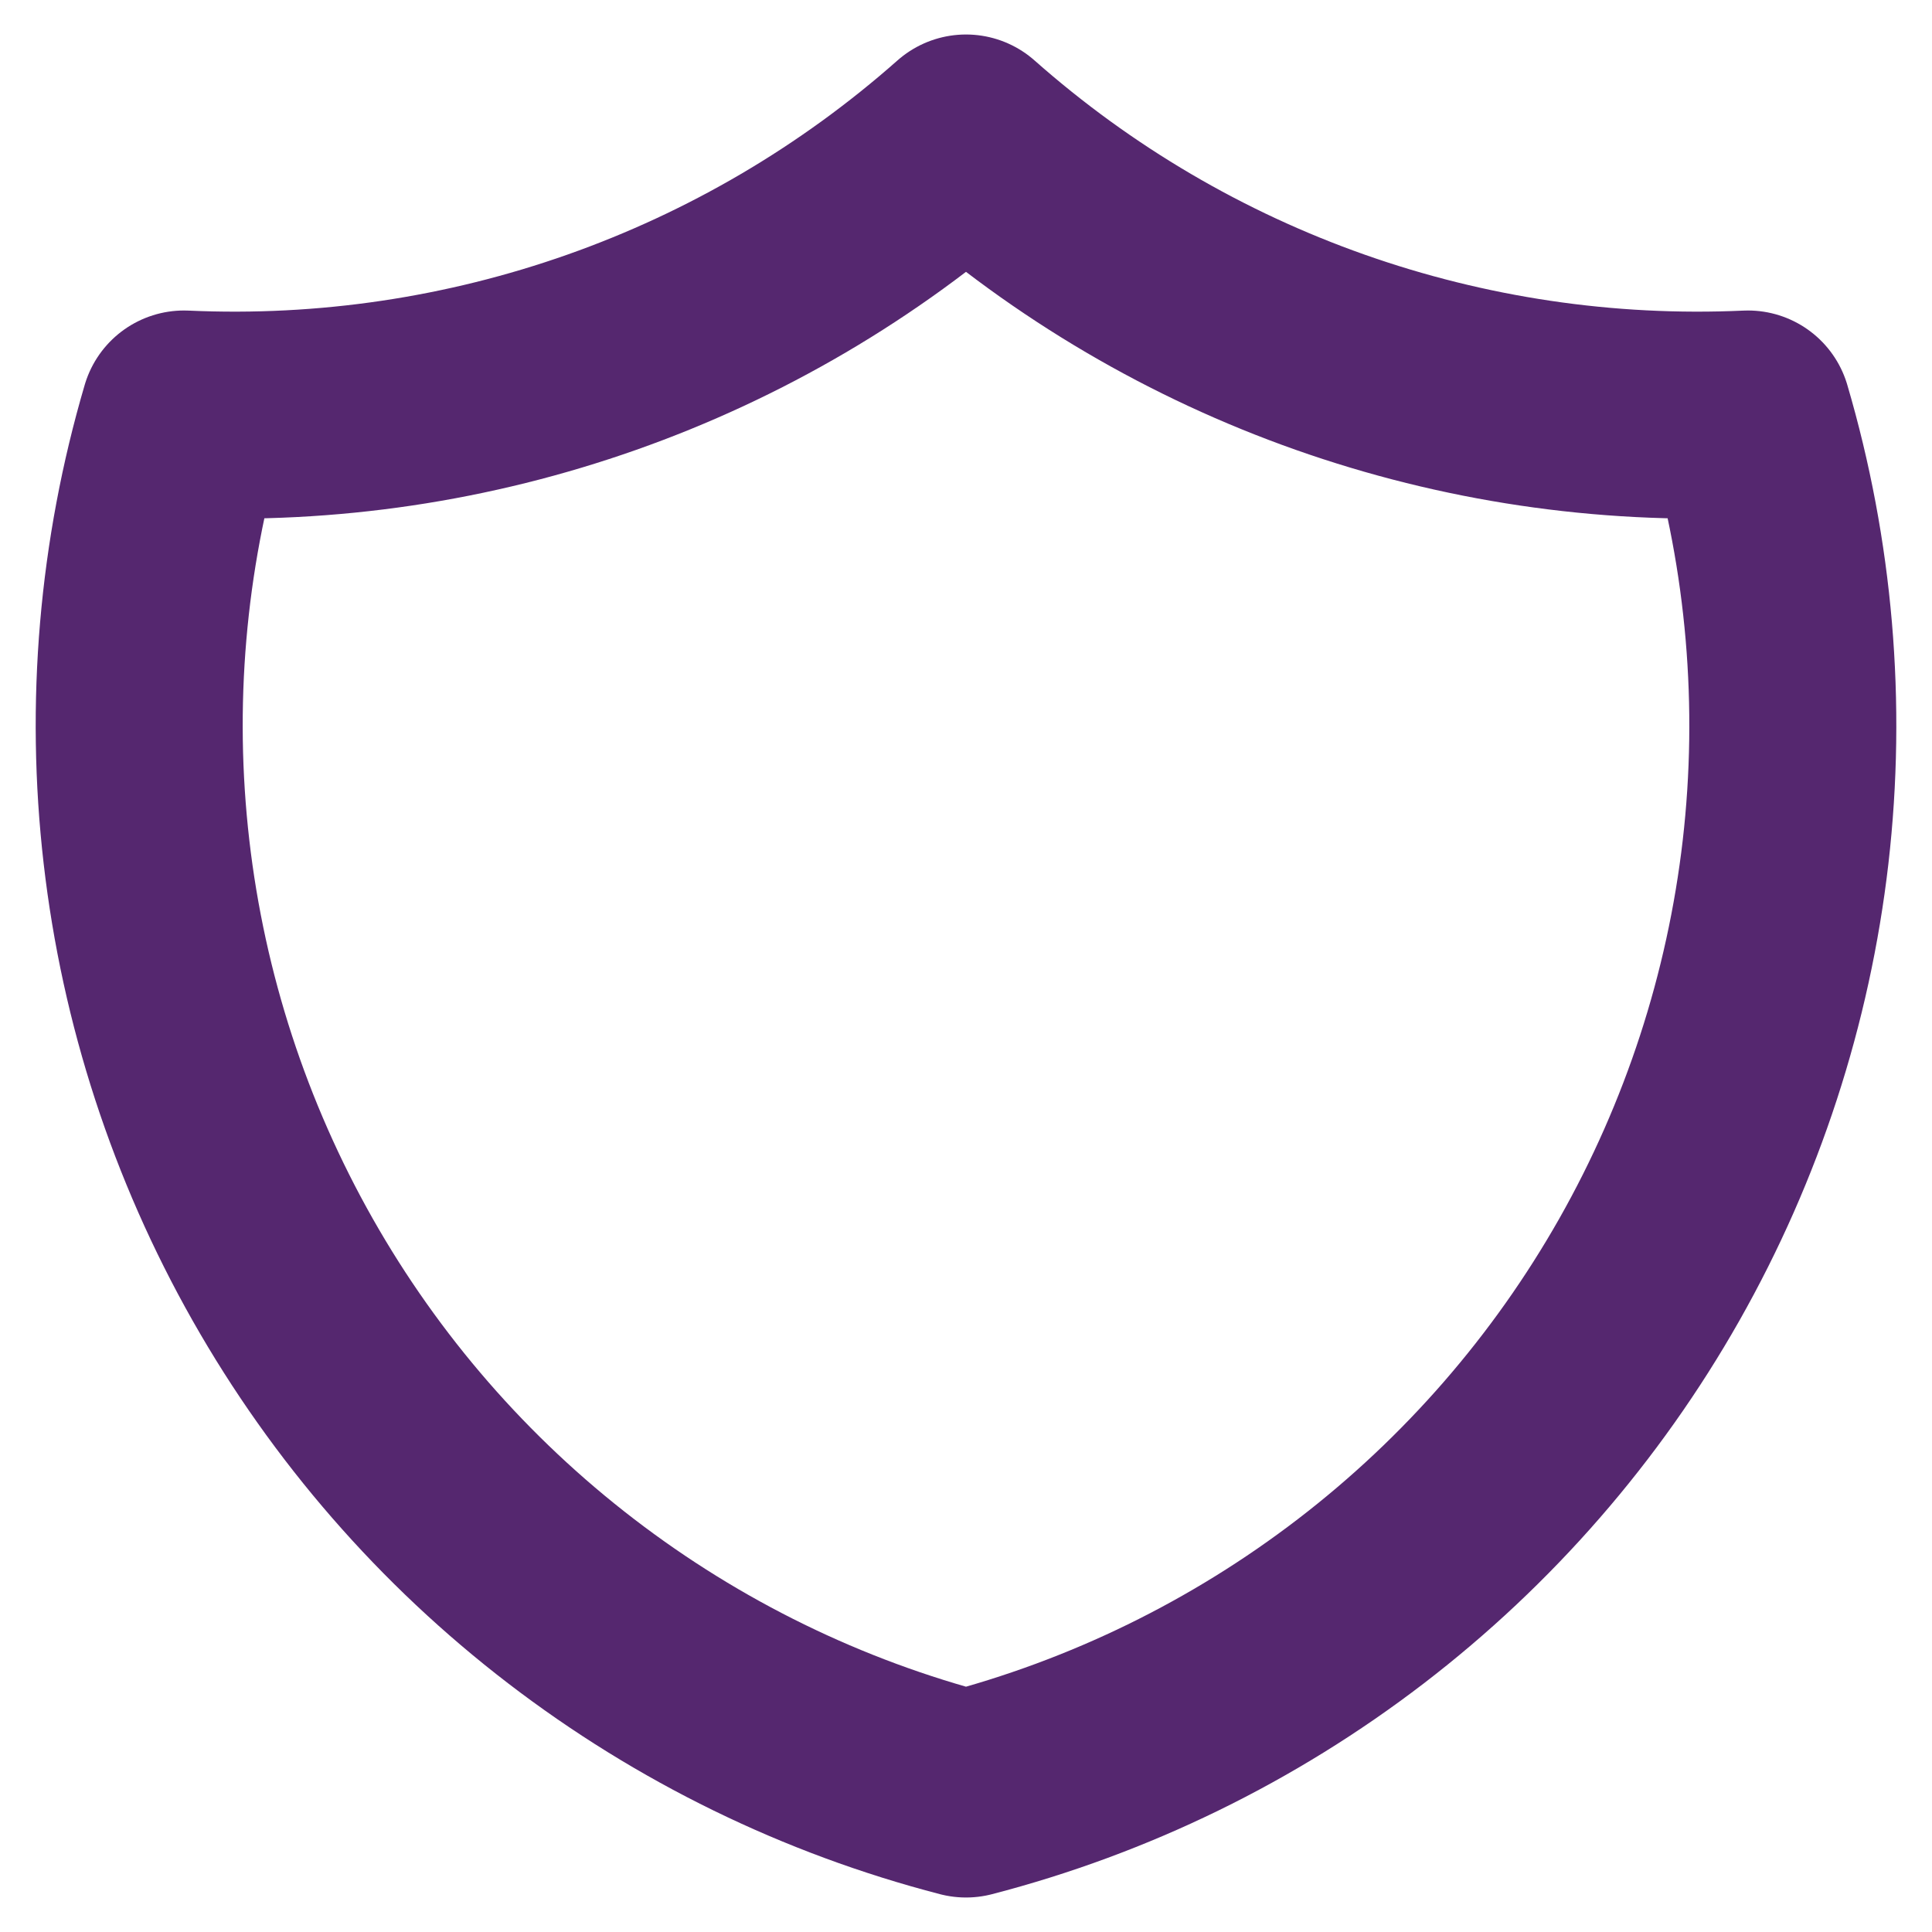 <svg width="28" height="28" viewBox="0 0 28 28" fill="none" xmlns="http://www.w3.org/2000/svg">
<path d="M14 2C17.114 4.755 21.179 6.19 25.333 6C25.938 8.057 26.123 10.215 25.878 12.346C25.632 14.476 24.96 16.535 23.903 18.401C22.846 20.266 21.424 21.901 19.723 23.206C18.022 24.511 16.076 25.462 14 26C11.924 25.462 9.978 24.511 8.277 23.206C6.575 21.901 5.154 20.266 4.097 18.401C3.04 16.535 2.368 14.476 2.123 12.346C1.877 10.215 2.062 8.057 2.667 6C6.821 6.19 10.886 4.755 14 2Z" stroke="#55276F" stroke-width="3" stroke-linecap="round" stroke-linejoin="round"/>
</svg>
